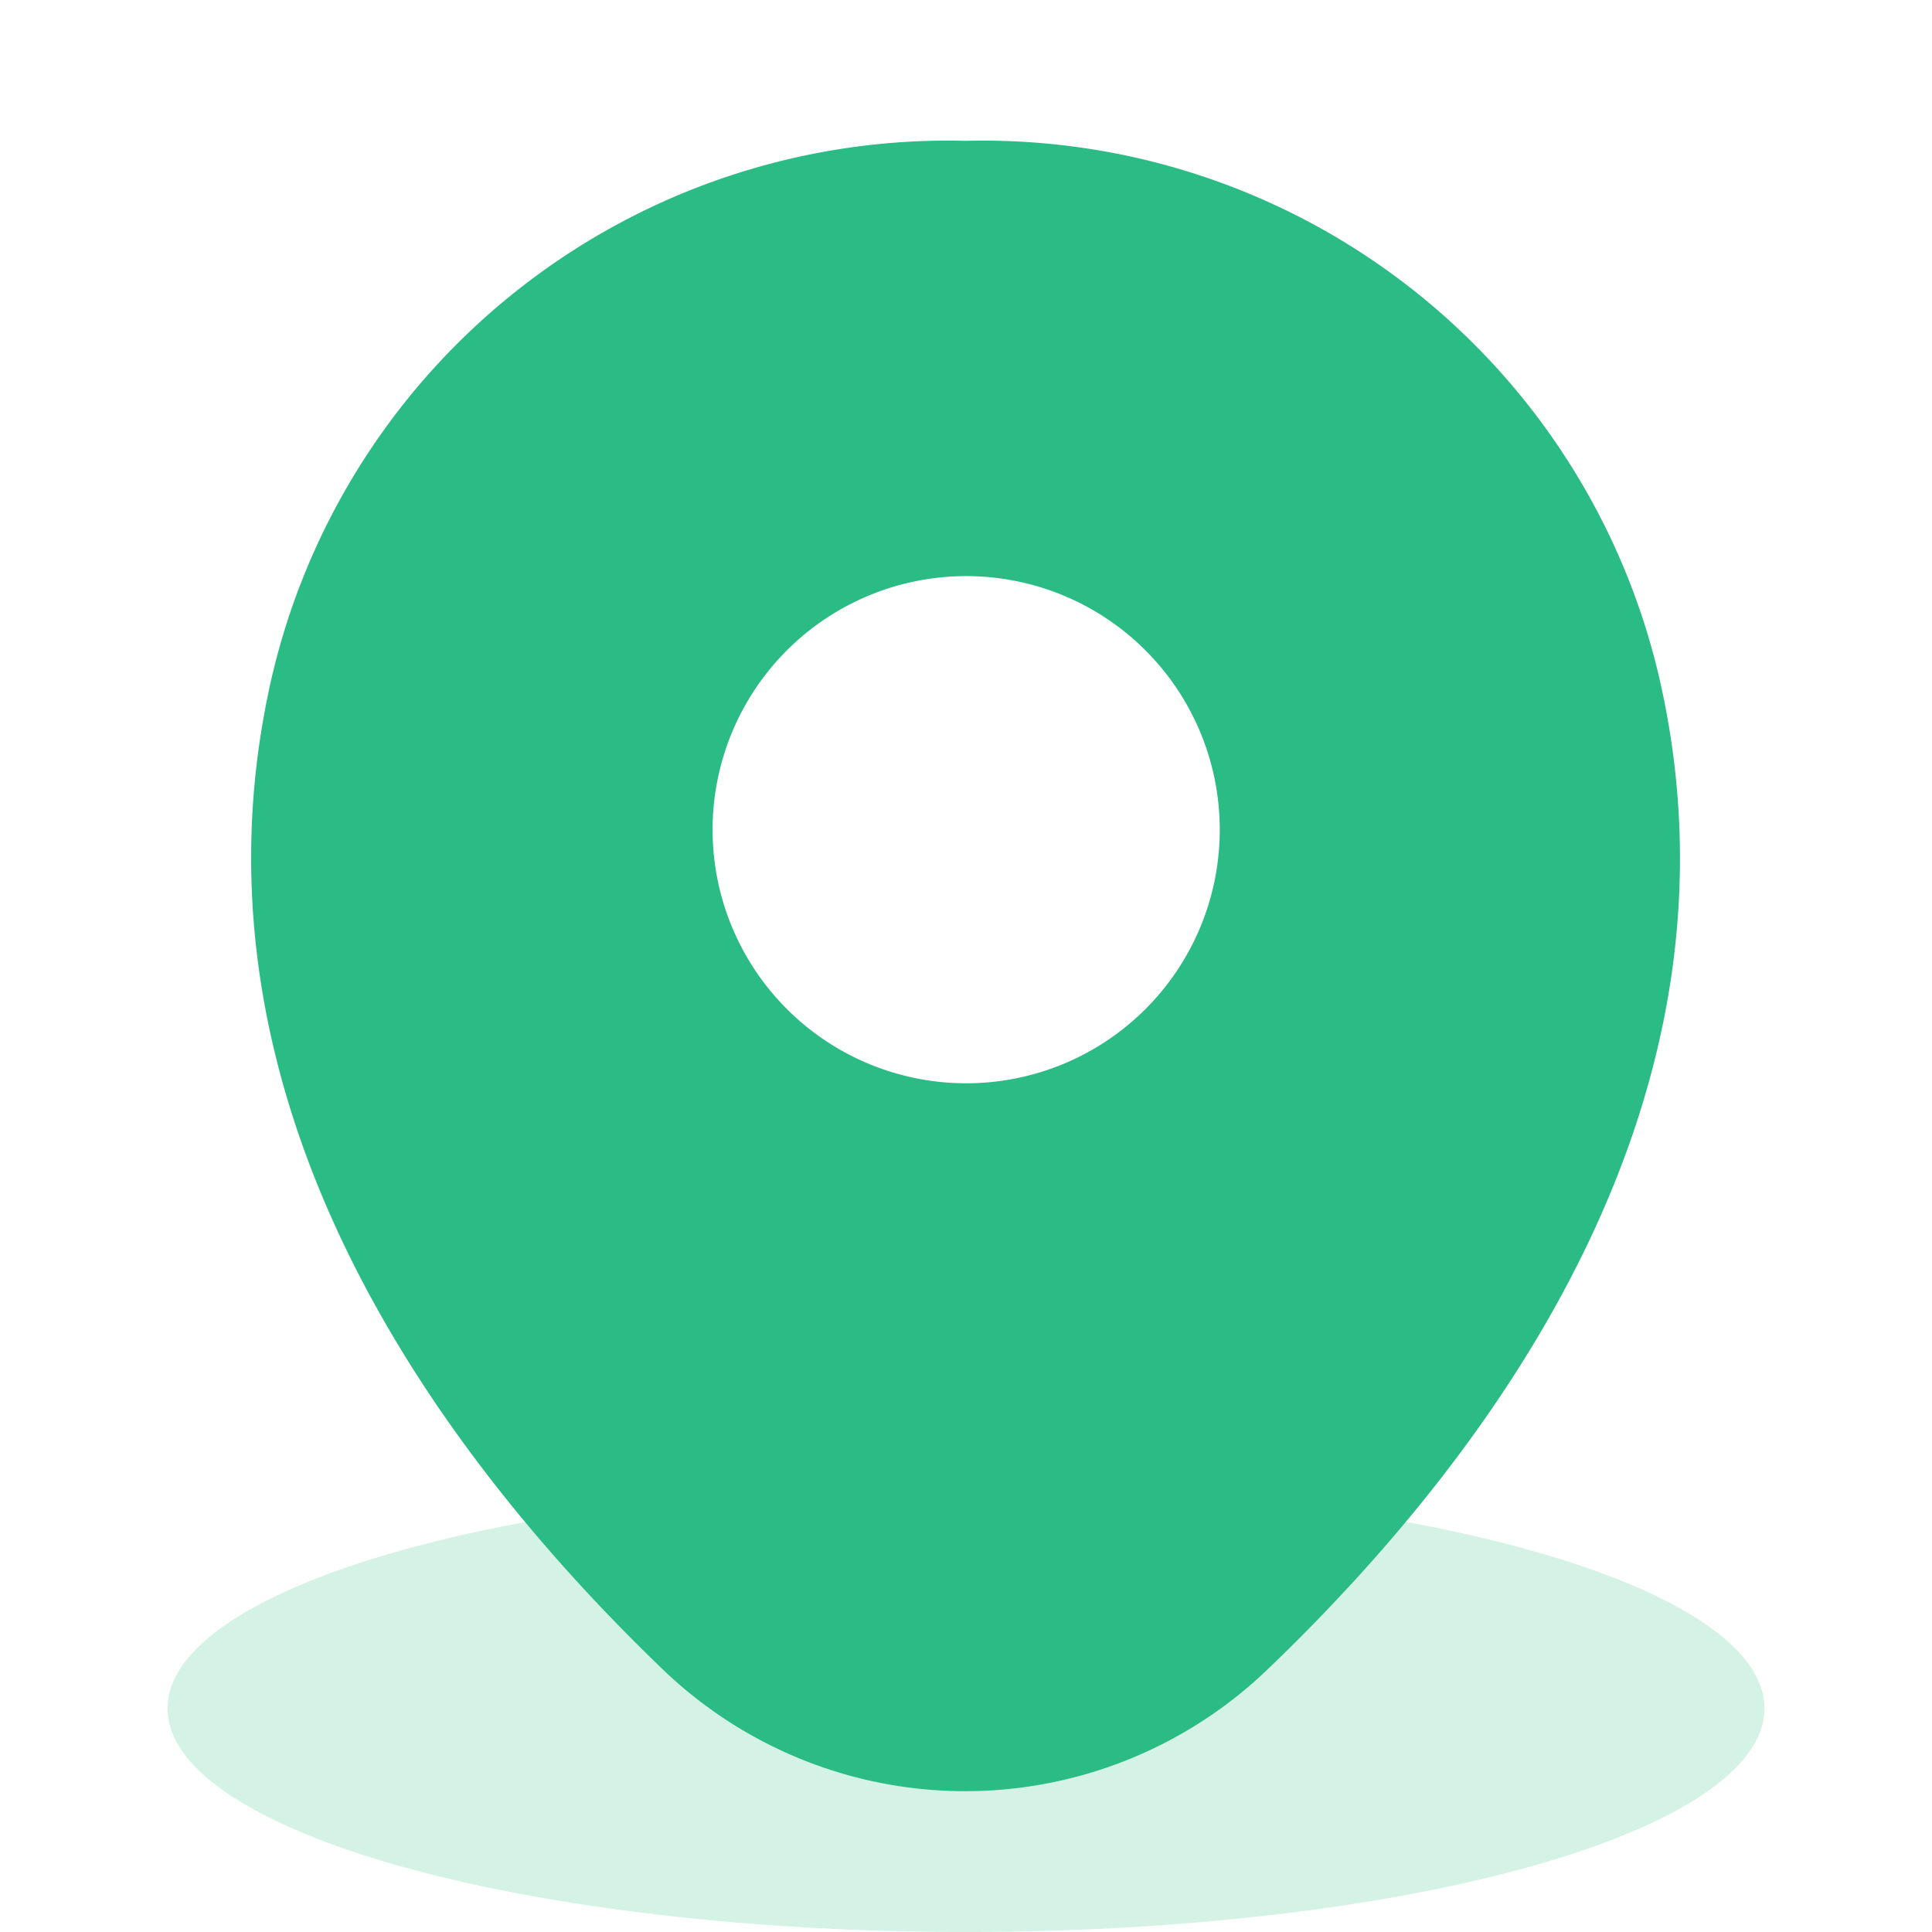 <svg id="Group_55169" data-name="Group 55169" xmlns="http://www.w3.org/2000/svg" width="22.14" height="22.14" viewBox="0 0 22.14 22.14">
  <ellipse id="Ellipse_2860" data-name="Ellipse 2860" cx="9.15" cy="2.562" rx="9.15" ry="2.562" transform="translate(1.92 17.016)" fill="#2abc84" opacity="0.202"/>
  <g id="vuesax_bold_location" data-name="vuesax/bold/location">
    <path id="Vector" d="M16.143,6.181A7.957,7.957,0,0,0,8.192,0H8.182A7.955,7.955,0,0,0,.231,6.171C-.849,10.931,2.066,14.963,4.7,17.5a5,5,0,0,0,6.965,0C14.308,14.963,17.223,10.941,16.143,6.181ZM8.192,10.8A2.906,2.906,0,1,1,11.1,7.9,2.905,2.905,0,0,1,8.192,10.8Z" transform="translate(2.878 1.614)" fill="#2abc84"/>
    <path id="Vector-2" data-name="Vector" d="M0,0H22.14V22.14H0Z" transform="translate(0 0)" fill="none" opacity="0"/>
    <path id="Vector-3" data-name="Vector" d="M0,0H22.14V22.14H0Z" transform="translate(22.14 22.14) rotate(180)" fill="none" opacity="0"/>
  </g>
</svg>
